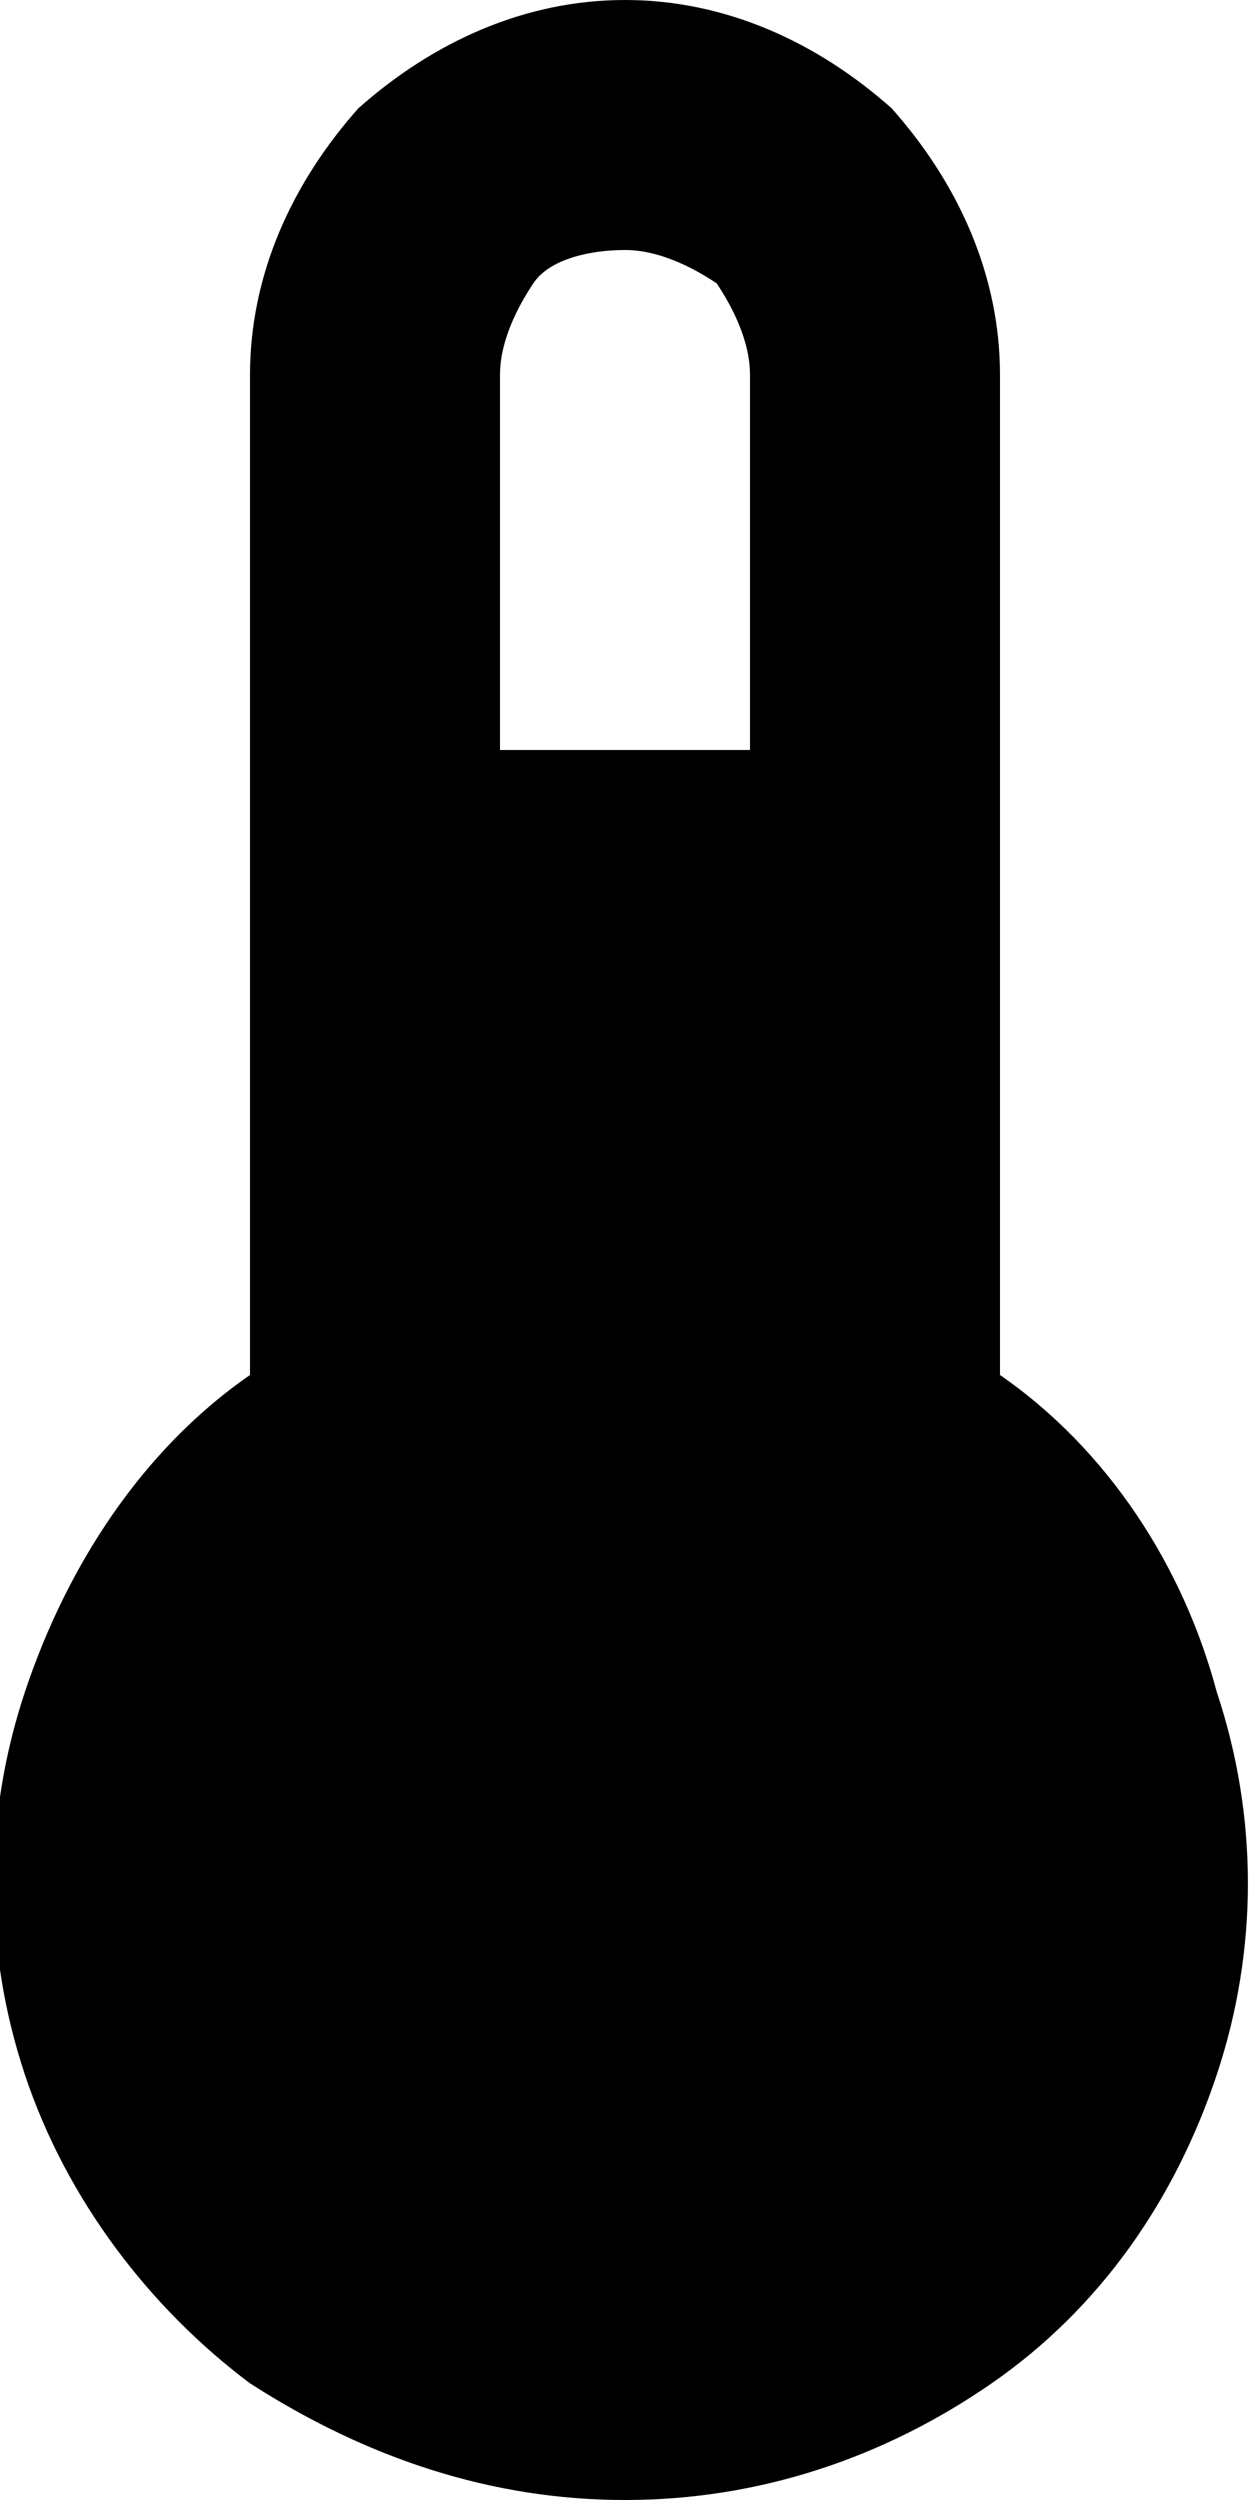 <?xml version="1.0" encoding="utf-8"?>
<!-- Generator: Adobe Illustrator 25.2.3, SVG Export Plug-In . SVG Version: 6.00 Build 0)  -->
<svg version="1.1" id="Layer_1" xmlns="http://www.w3.org/2000/svg" xmlns:xlink="http://www.w3.org/1999/xlink" x="0px" y="0px"
	 viewBox="0 0 15 30" style="enable-background:new 0 0 15 30;" xml:space="preserve">
<path d="M12,16.5v-12c0-1.2-0.5-2.3-1.3-3.2C9.8,0.5,8.7,0,7.5,0S5.2,0.5,4.3,1.3C3.5,2.2,3,3.3,3,4.5v12c-1.3,0.9-2.2,2.3-2.7,3.8
	c-0.5,1.5-0.5,3.1,0,4.6c0.5,1.5,1.5,2.8,2.7,3.7C4.4,29.5,5.9,30,7.5,30s3.1-0.5,4.4-1.4c1.3-0.9,2.2-2.2,2.7-3.7s0.5-3.1,0-4.6
	C14.2,18.8,13.3,17.4,12,16.5z M7.5,3c0.4,0,0.8,0.2,1.1,0.4C8.8,3.7,9,4.1,9,4.5V9H6V4.5c0-0.4,0.2-0.8,0.4-1.1S7.1,3,7.5,3z"/>
</svg>
